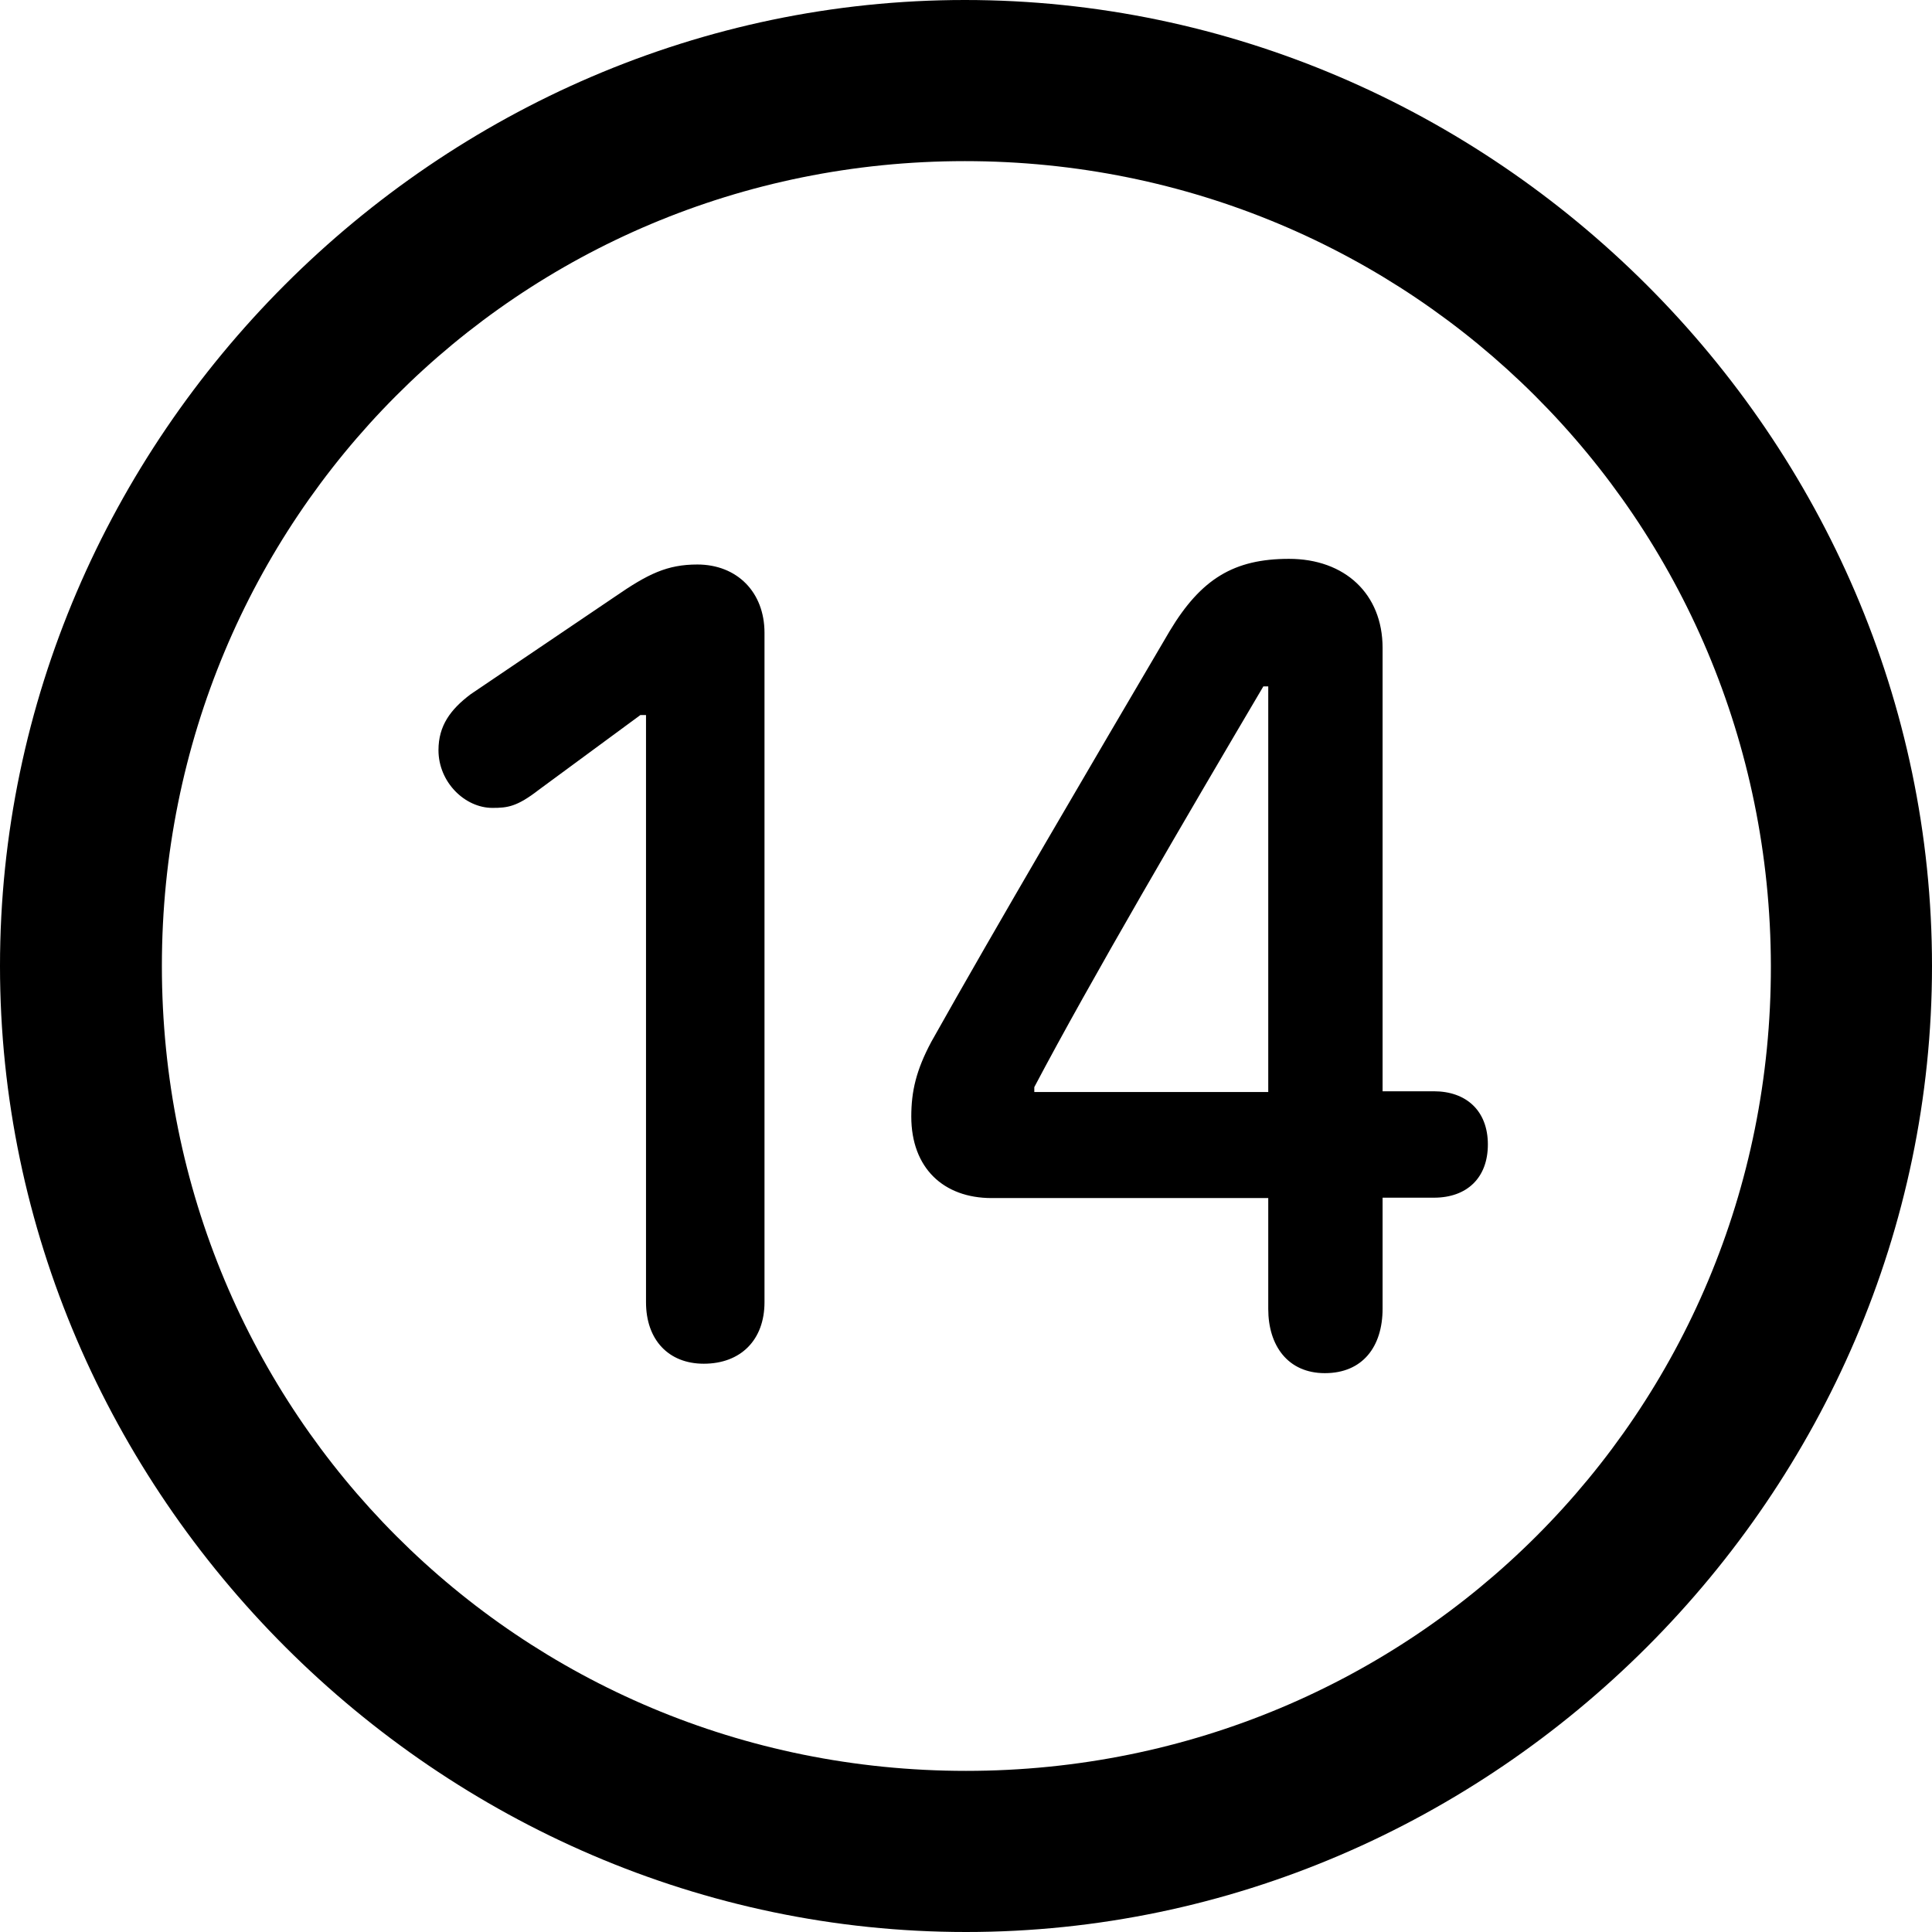 <?xml version="1.0" ?><!-- Generator: Adobe Illustrator 25.0.0, SVG Export Plug-In . SVG Version: 6.00 Build 0)  --><svg xmlns="http://www.w3.org/2000/svg" xmlns:xlink="http://www.w3.org/1999/xlink" version="1.1" id="Layer_1" x="0px" y="0px" viewBox="0 0 512 512" style="enable-background:new 0 0 512 512;" xml:space="preserve">
<path d="M256,512c140,0,256-116.2,256-256C512,116,395.8,0,255.7,0C116,0,0,116,0,256C0,395.8,116.2,512,256,512z M256,469.3  c-118.5,0-213.1-94.9-213.1-213.3S137.3,42.7,255.7,42.7S469.1,137.5,469.3,256S374.5,469.3,256,469.3z M351.1,363.9  c10,0,15.3-7,15.3-17.1v-29.4H380c8.8,0,14.3-5.3,14.3-14.1c0-9-5.8-14.1-14.3-14.1h-13.6V171.7c0-14.3-10-23.6-24.8-23.6  c-14.6,0-23.3,5.3-31.6,19.1c-20.8,35.4-46.2,78.6-63.2,108.9c-4,7.5-5.3,13.1-5.3,19.8c0,13.6,8.5,21.6,21.3,21.6h73.3v29.4  C336.1,356.6,341.3,363.9,351.1,363.9z M186.5,361.4c9.8,0,16.1-6.3,16.1-16.3V167.7c0-10.8-7.3-18.1-17.8-18.1  c-8,0-13.1,2.5-21.8,8.5L124.7,184c-5.3,4-8.5,8.3-8.5,14.8c0,8.5,7,15.3,14.3,15.3c4,0,6.5-0.3,12.3-4.8l26.9-19.8h1.5v155.6  C171.2,355.1,177.2,361.4,186.5,361.4z M336.1,289.4h-62v-1.3c14.8-28.1,40.7-72.3,60.7-106.2h1.3V289.4z"/>
</svg>